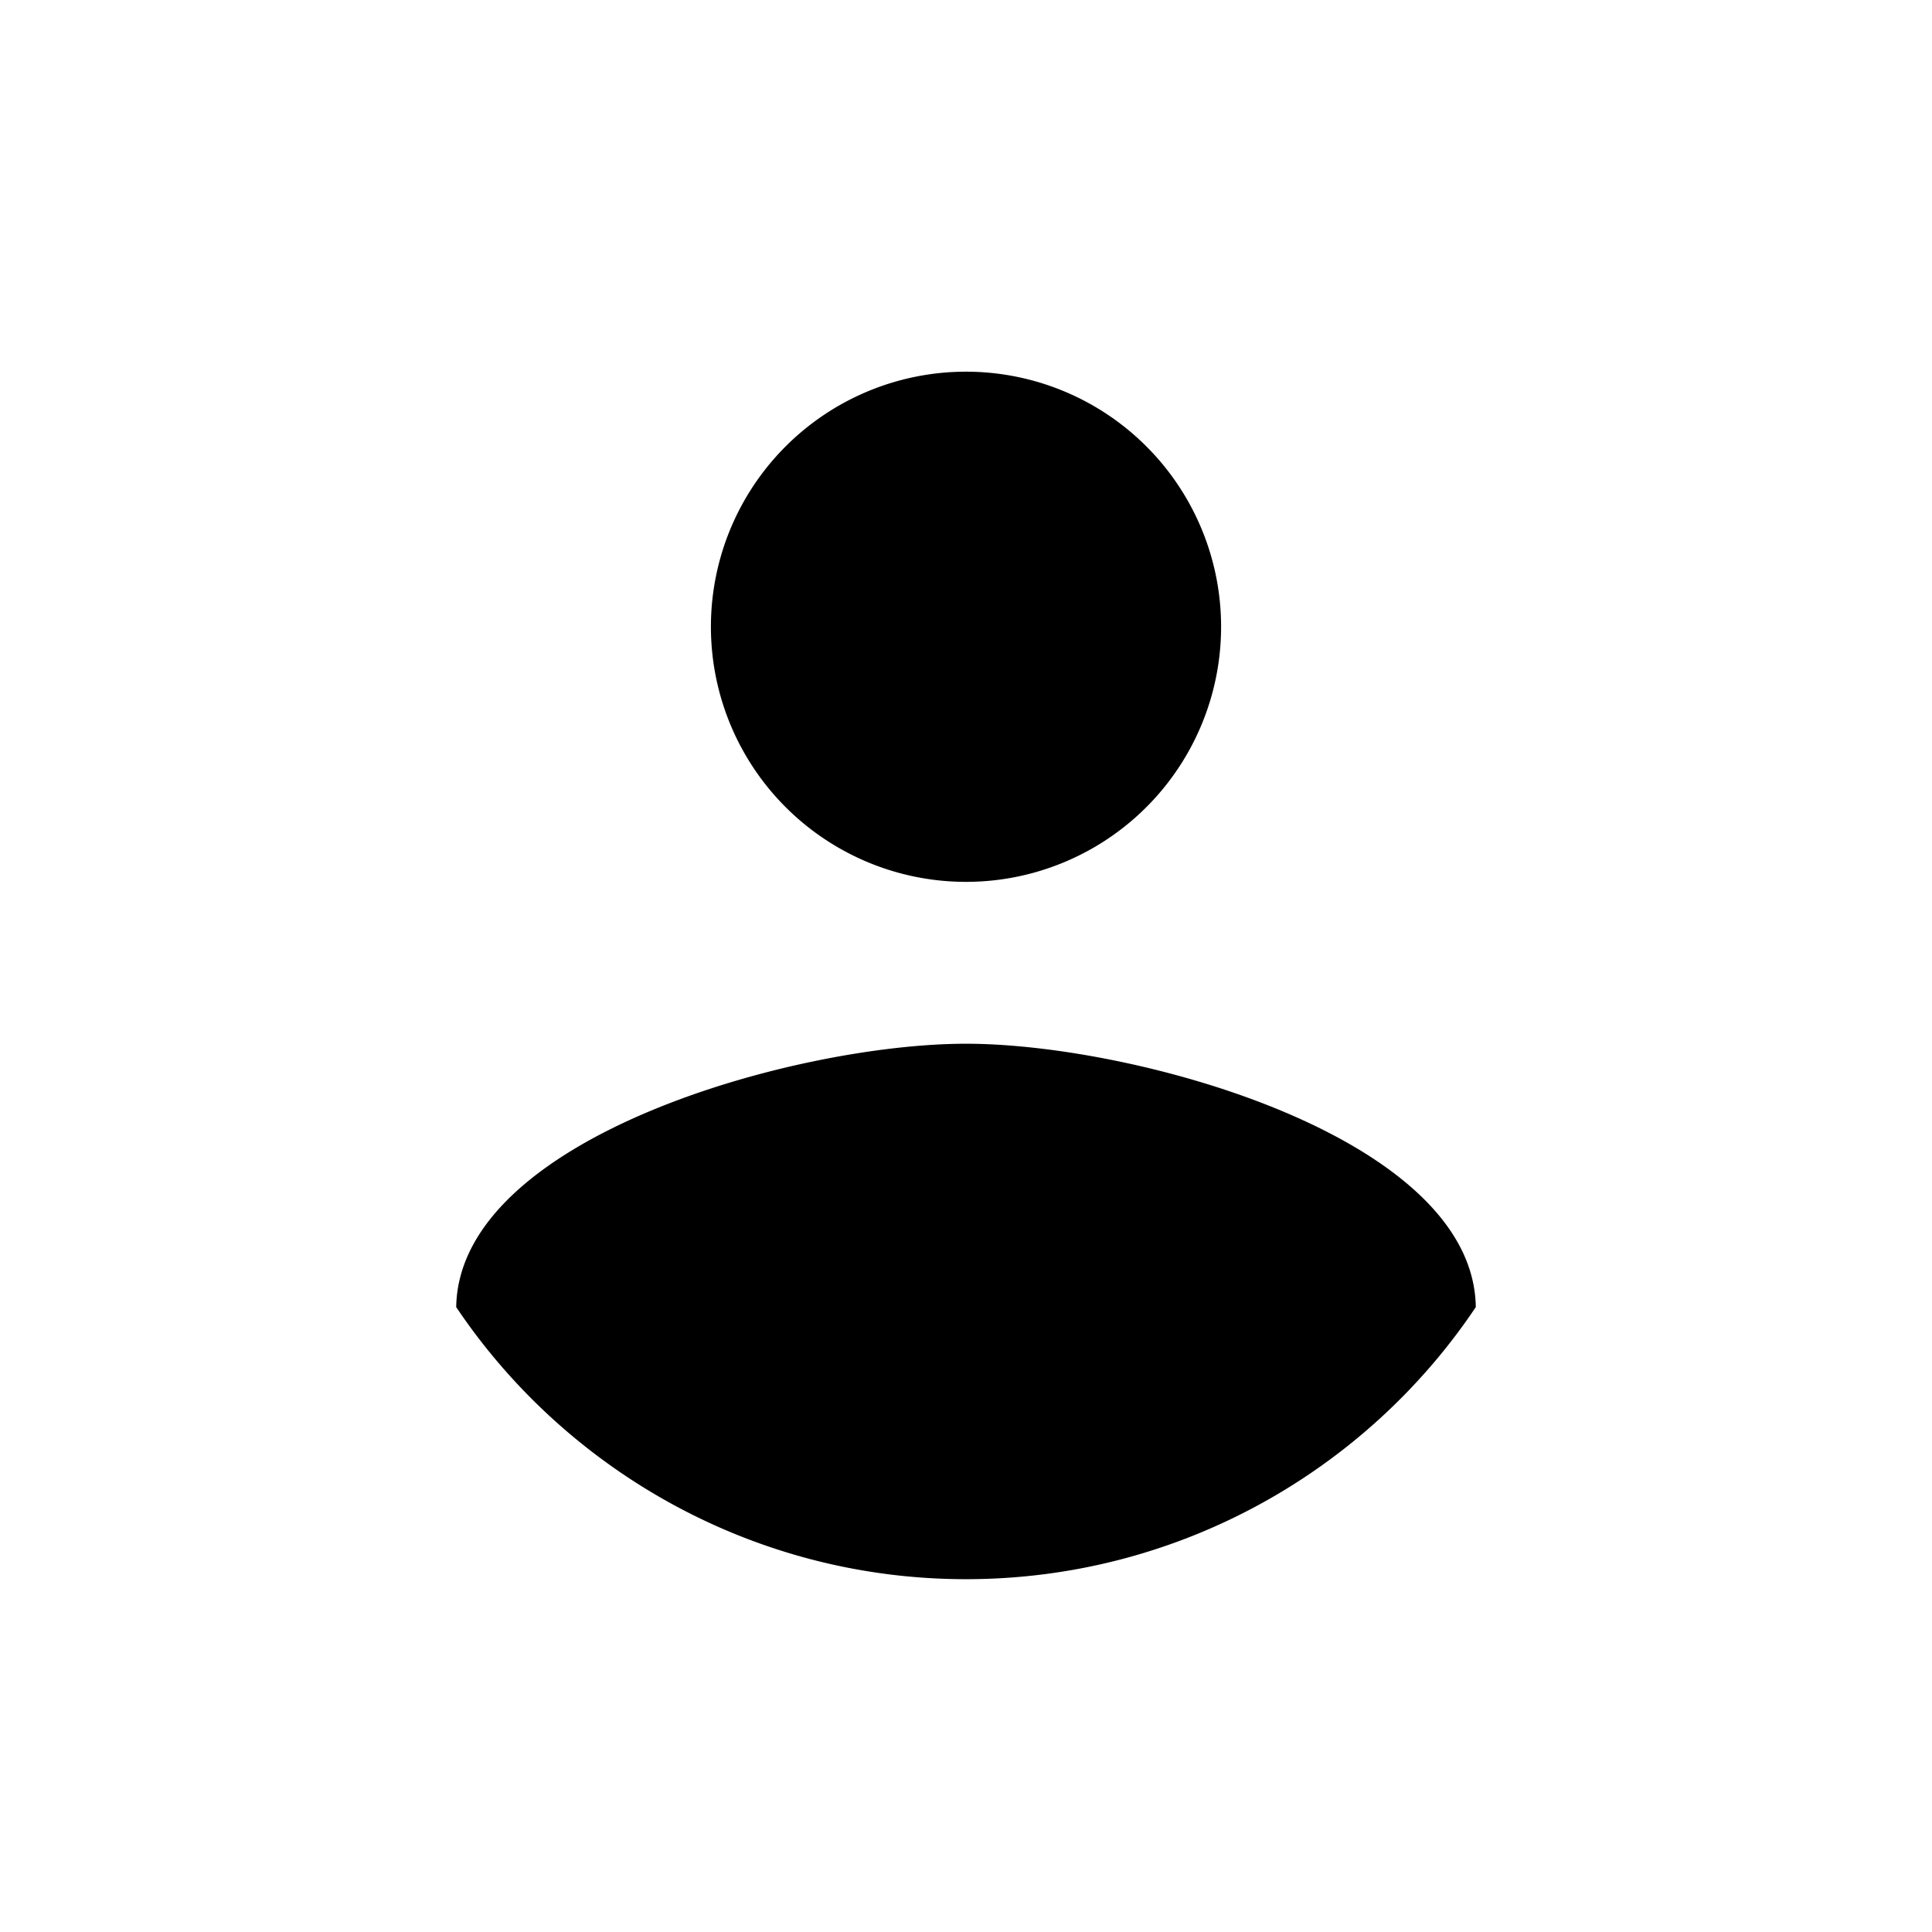 <svg xmlns="http://www.w3.org/2000/svg" data-name="Layer 1" viewBox="0 0 512 512" width="512" height="512">
    <path d="M256 418.5c-56.3 0-106.1-28.9-135.1-72.1.7-45 90.1-69.8 135.1-69.8s134.5 24.8 135.1 69.8c-29 43.3-78.8 72.1-135.1 72.1m0-320c17.9 0 35.1 7.1 47.8 19.8a67.594 67.594 0 0 1 0 95.6 67.594 67.594 0 0 1-95.6 0 67.594 67.594 0 0 1 0-95.6c12.7-12.7 29.9-19.8 47.8-19.8" class="cls-1"/>
</svg>
